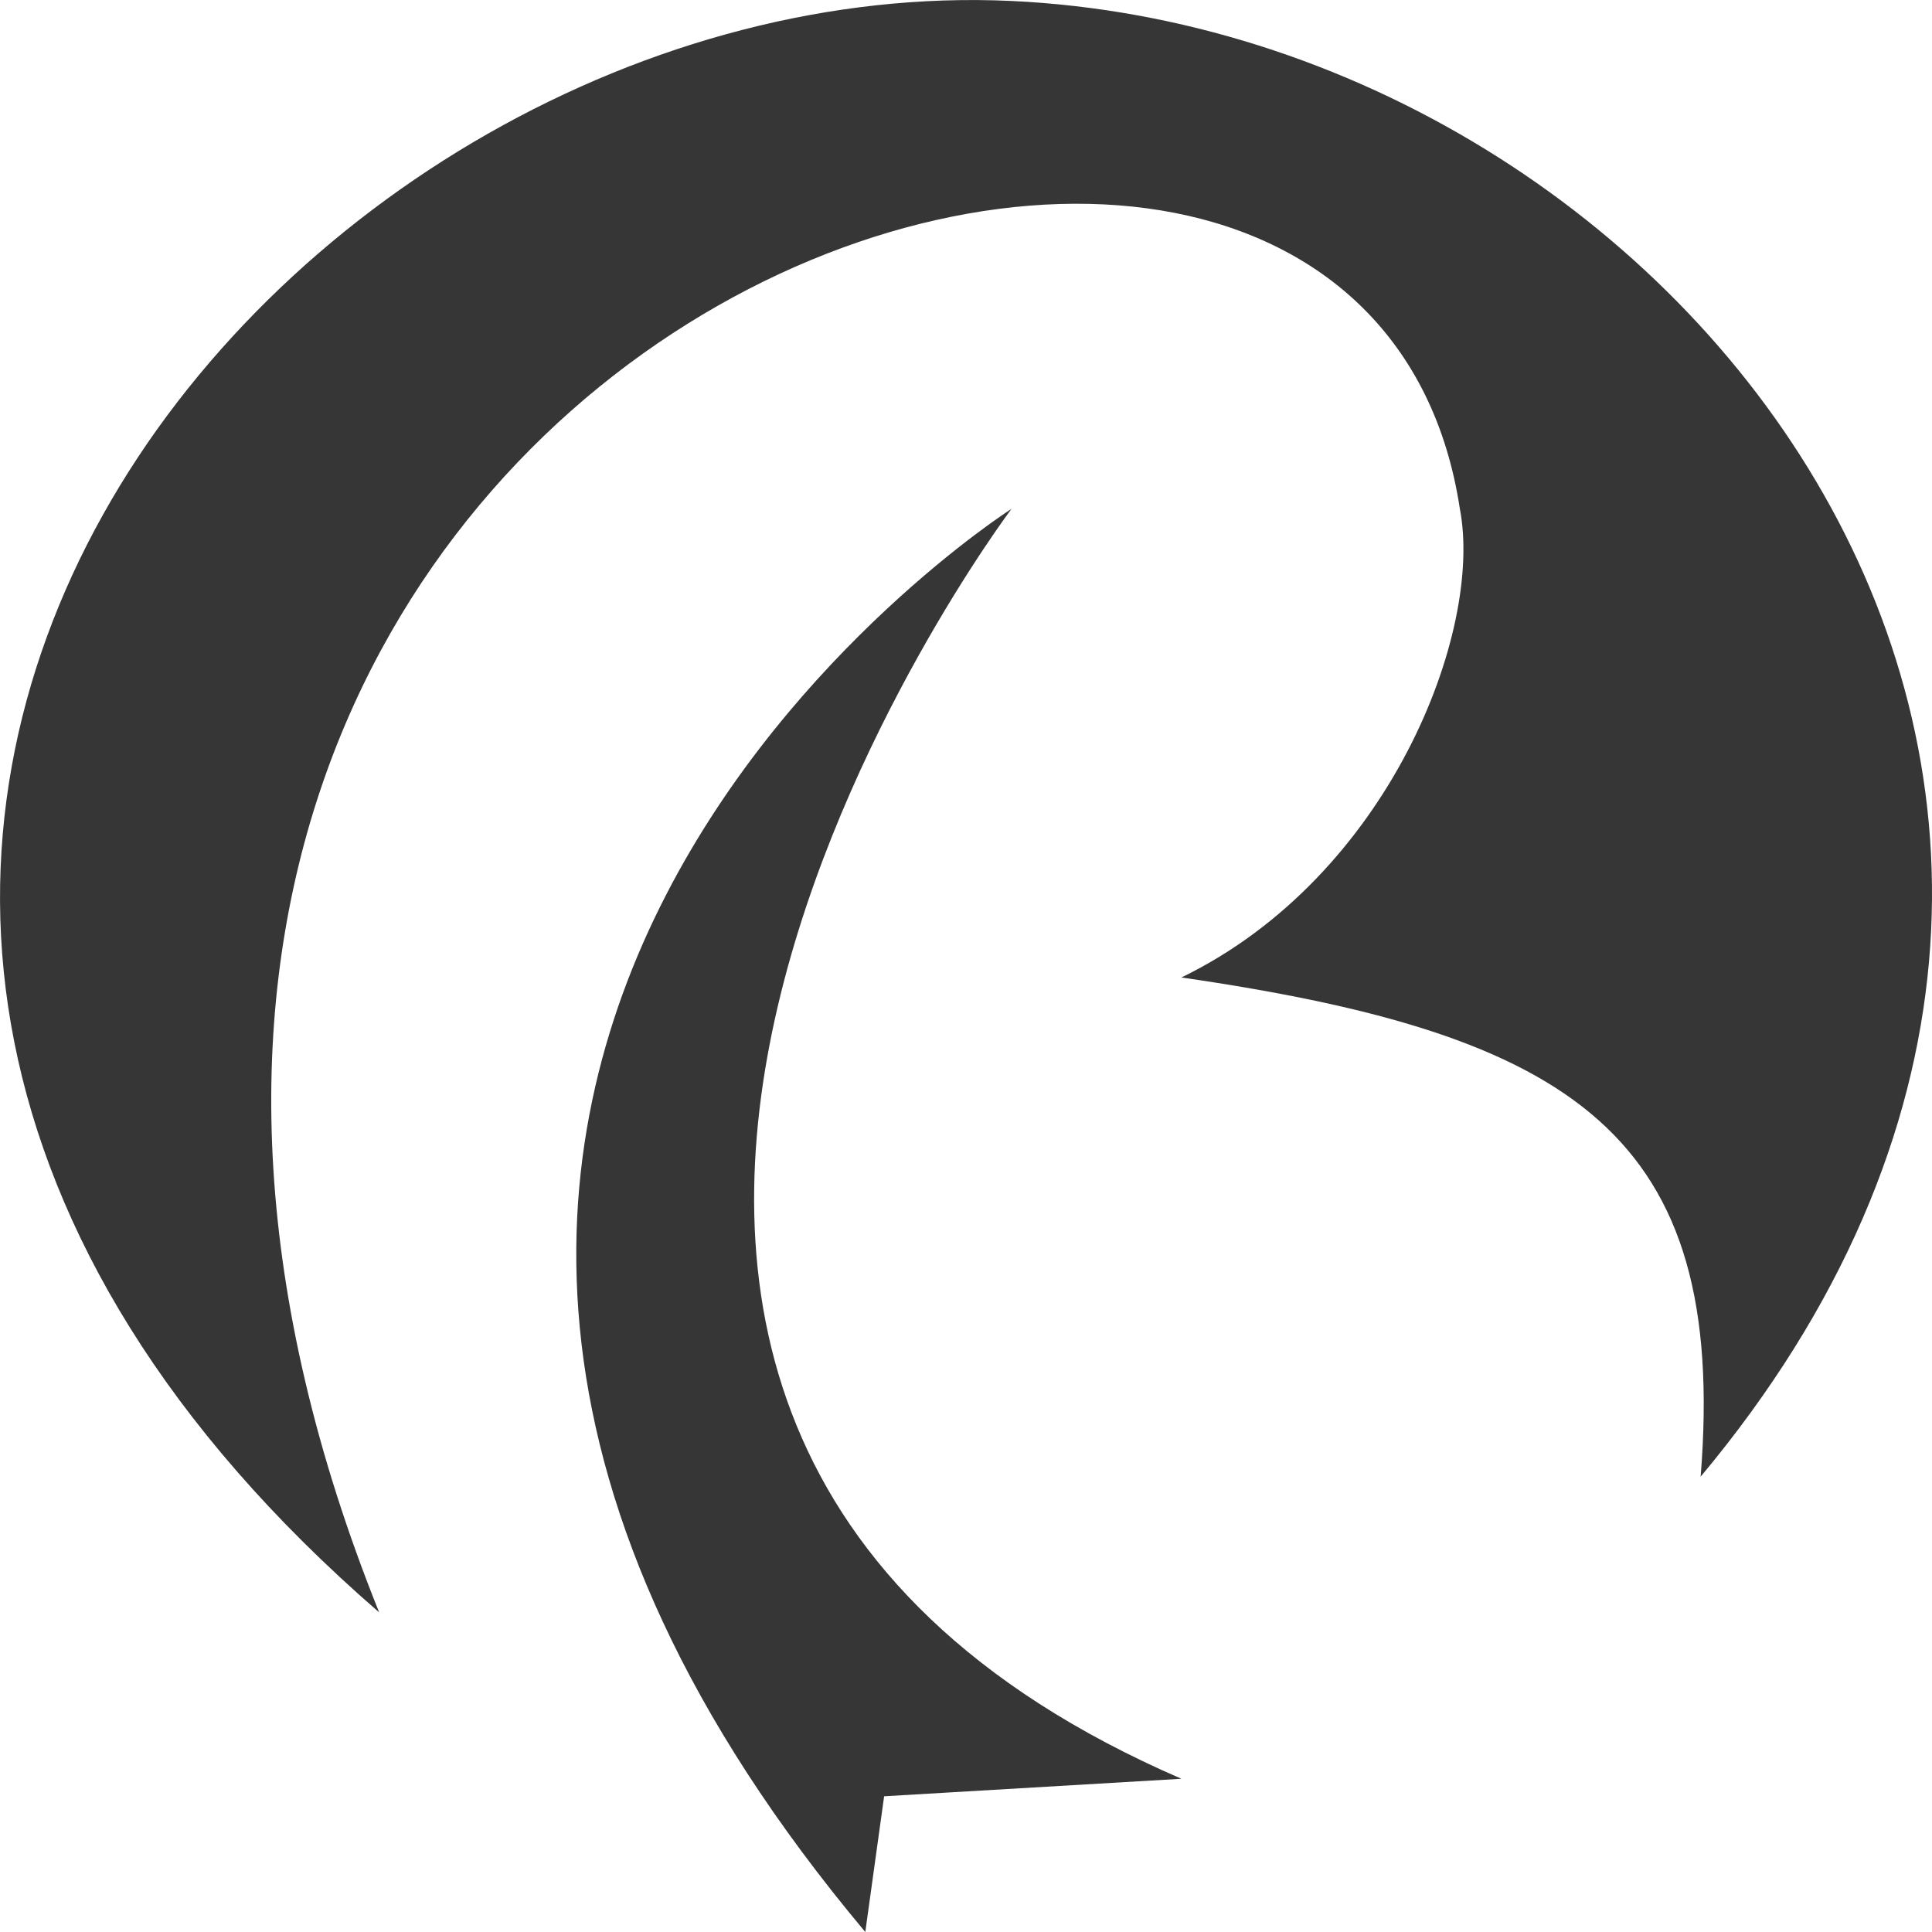 <svg width="16" height="16" viewBox="0 0 16 16" fill="none" xmlns="http://www.w3.org/2000/svg">
    <style>
        path {
          fill: #363636;
          @media (prefers-color-scheme: dark) {
            fill: #F9F9F9;
          }
        }
      </style>
    <path d="M8.377 4.214C8.377 4.214 1.147 8.82 7.166 16L7.322 14.876L9.784 14.731C2.748 11.685 8.377 4.214 8.377 4.214Z"  />
    <path d="M14.084 12.229C14.312 9.392 13.028 8.566 9.784 8.095C11.504 7.26 12.286 5.23 12.09 4.214C11.23 -1.443 -1.128 2.741 3.14 13.353C-3.973 7.188 2.407 -0.273 8.377 0.008C13.976 0.271 18.813 6.571 14.084 12.229Z" />
</svg>
